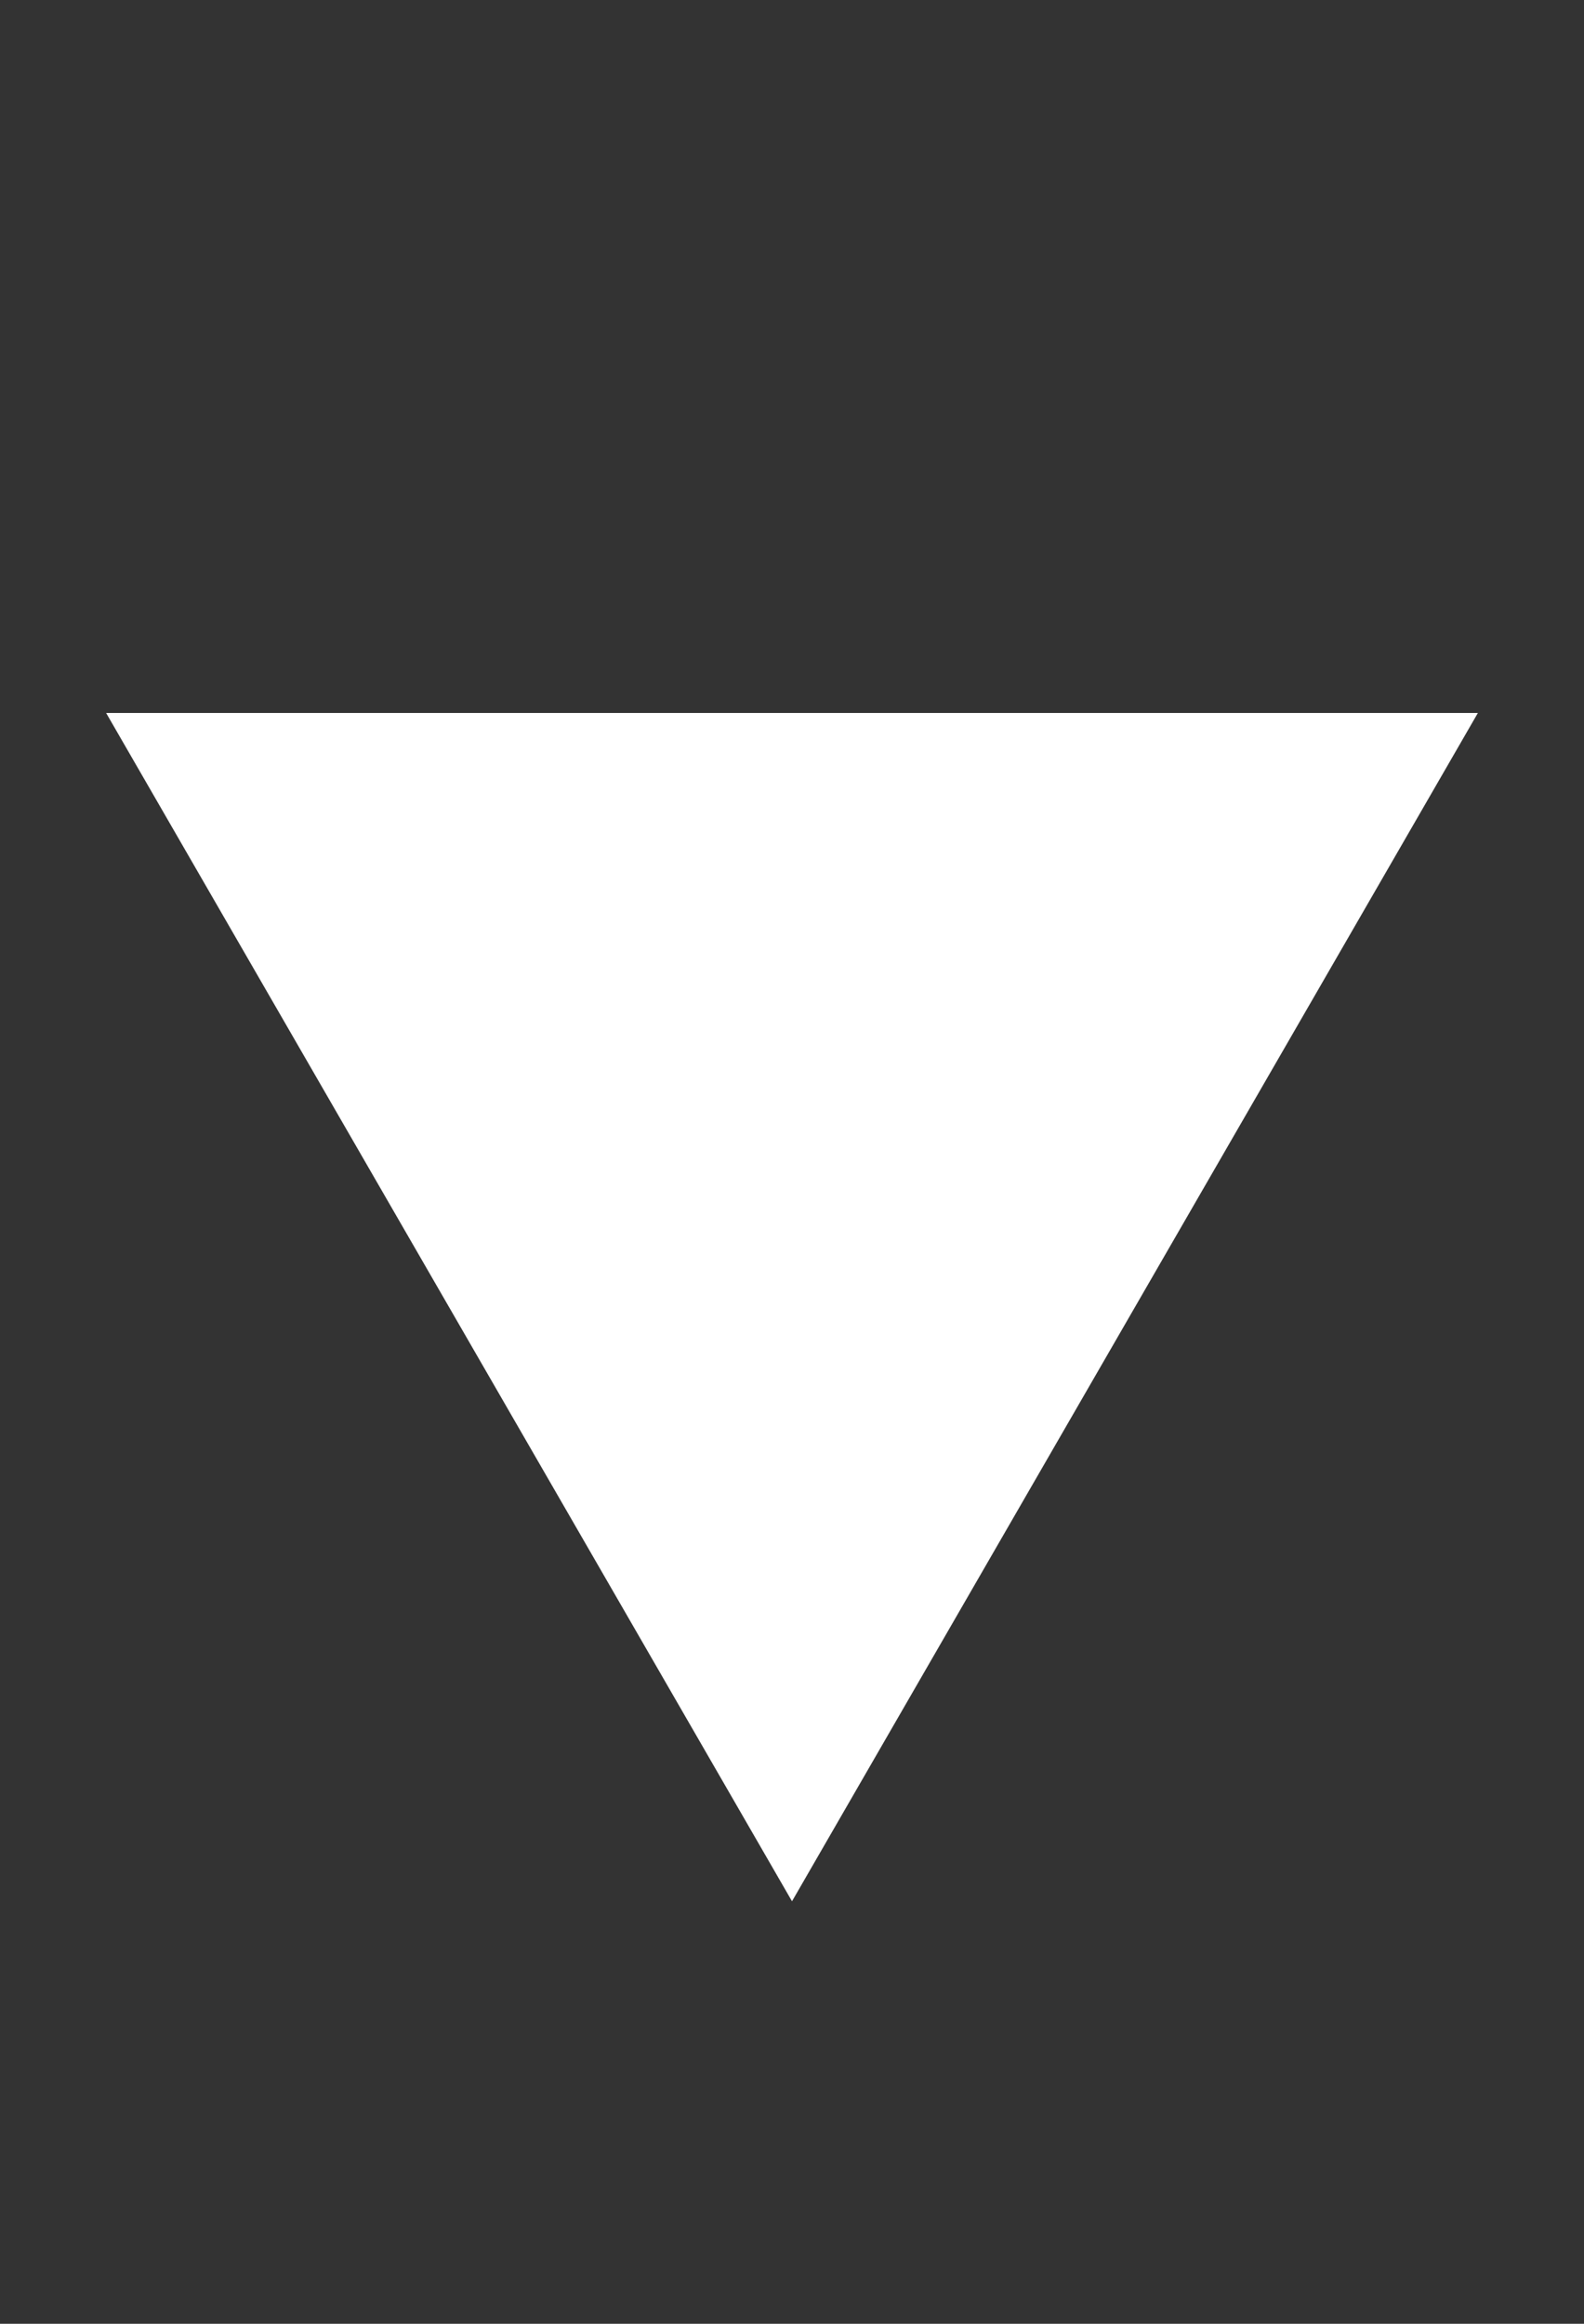 <svg width="15" height="22" viewBox="0 0 15 22" fill="none" xmlns="http://www.w3.org/2000/svg">
<rect x="0" y="0" width="15" height="22" fill="#333333" stroke="none"/>
<g clip-path="url(#clip0_1088_9648)">
<path d="M7.5 18L1.005 6.75L13.995 6.75L7.5 18Z" fill="white"/>
</g>
<defs>
<clipPath id="clip0_1088_9648">
<rect width="15" height="22" fill="white"/>
</clipPath>
</defs>
</svg>
